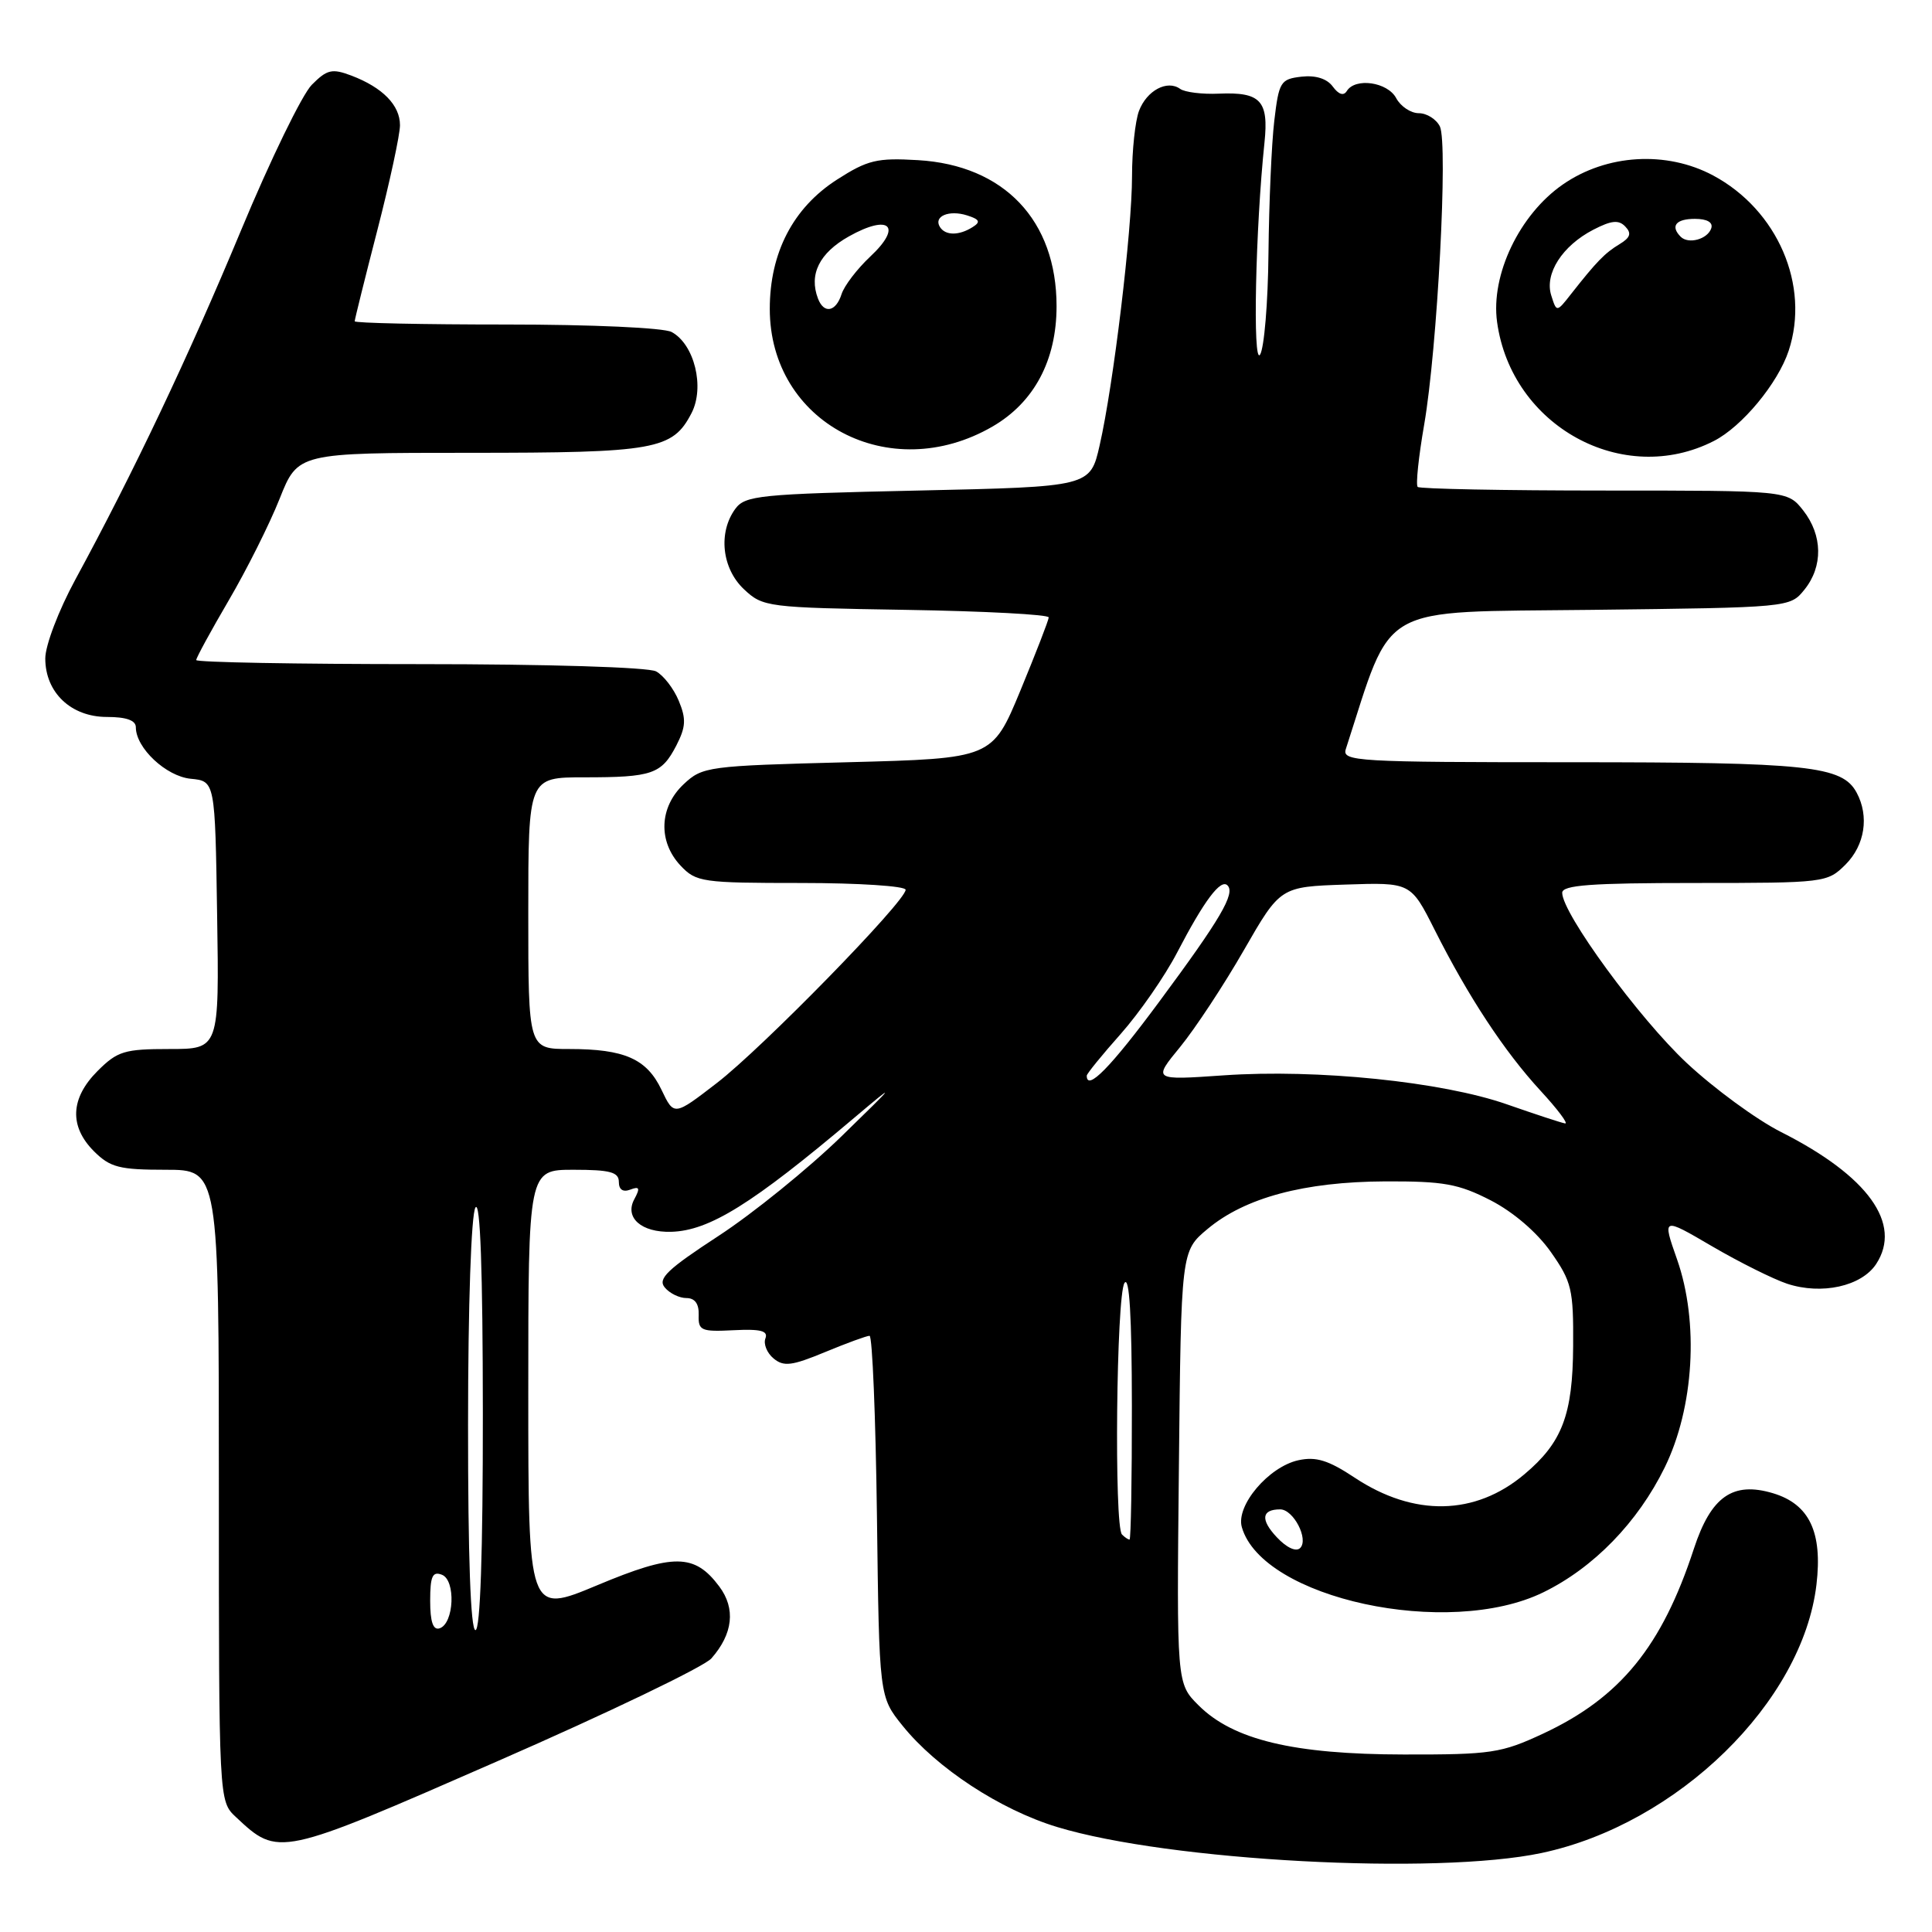 <?xml version="1.0" encoding="UTF-8" standalone="no"?>
<!DOCTYPE svg PUBLIC "-//W3C//DTD SVG 1.1//EN" "http://www.w3.org/Graphics/SVG/1.1/DTD/svg11.dtd" >
<svg xmlns="http://www.w3.org/2000/svg" xmlns:xlink="http://www.w3.org/1999/xlink" version="1.1" viewBox="0 0 256 256">
 <g >
 <path fill="currentColor"
d=" M 204.27 245.53 C 222.28 241.71 238.85 225.54 240.69 209.97 C 241.51 203.01 239.75 199.31 234.93 197.86 C 229.61 196.27 226.72 198.29 224.45 205.21 C 220.21 218.17 214.70 224.93 204.50 229.70 C 198.92 232.30 197.62 232.50 186.00 232.48 C 171.39 232.46 163.39 230.54 158.81 225.96 C 155.91 223.07 155.91 223.07 156.21 194.42 C 156.50 165.78 156.50 165.78 160.00 162.85 C 164.97 158.69 172.83 156.59 183.53 156.54 C 191.29 156.51 193.25 156.86 197.52 159.05 C 200.53 160.60 203.67 163.30 205.49 165.89 C 208.26 169.83 208.50 170.84 208.45 178.34 C 208.40 187.47 207.00 191.14 201.99 195.35 C 195.48 200.84 187.36 201.00 179.52 195.81 C 176.01 193.48 174.38 192.98 172.04 193.49 C 168.09 194.36 163.73 199.51 164.55 202.36 C 167.26 211.83 191.91 217.15 204.50 210.99 C 211.16 207.74 217.02 201.71 220.58 194.45 C 224.47 186.52 225.14 175.20 222.22 166.88 C 220.25 161.27 220.25 161.27 226.86 165.14 C 230.49 167.26 234.97 169.49 236.80 170.10 C 241.38 171.61 246.66 170.44 248.60 167.49 C 252.09 162.16 247.53 155.82 236.00 150.00 C 232.75 148.36 227.13 144.24 223.50 140.85 C 217.19 134.95 207.00 121.02 207.00 118.30 C 207.00 117.28 210.84 117.00 224.55 117.00 C 241.84 117.00 242.13 116.96 244.55 114.55 C 247.10 111.99 247.70 108.17 246.02 105.04 C 244.12 101.48 239.64 101.00 208.23 101.00 C 179.67 101.00 177.80 100.89 178.33 99.25 C 184.66 79.72 182.13 81.15 210.84 80.81 C 237.14 80.50 237.18 80.50 239.09 78.14 C 241.58 75.06 241.52 70.93 238.93 67.63 C 236.85 65.00 236.85 65.00 212.59 65.00 C 199.25 65.00 188.12 64.78 187.85 64.52 C 187.58 64.25 187.97 60.54 188.71 56.27 C 190.46 46.16 191.89 19.00 190.79 16.75 C 190.31 15.79 189.06 15.00 188.00 15.00 C 186.94 15.00 185.59 14.10 185.00 13.00 C 183.86 10.87 179.58 10.25 178.46 12.06 C 178.04 12.74 177.38 12.53 176.60 11.47 C 175.83 10.42 174.34 9.95 172.45 10.16 C 169.68 10.48 169.46 10.83 168.85 16.00 C 168.49 19.02 168.15 26.90 168.08 33.50 C 168.02 40.10 167.51 46.17 166.96 47.00 C 165.97 48.46 166.36 30.20 167.55 18.89 C 168.13 13.34 167.04 12.17 161.50 12.41 C 159.30 12.51 156.99 12.22 156.38 11.78 C 154.66 10.54 151.95 11.99 150.92 14.70 C 150.42 16.04 150.00 19.93 150.00 23.34 C 150.00 30.54 147.54 50.99 145.71 59.00 C 144.46 64.50 144.46 64.50 121.65 65.00 C 100.54 65.46 98.73 65.65 97.42 67.44 C 95.14 70.57 95.65 75.33 98.58 78.08 C 101.09 80.44 101.63 80.51 120.08 80.81 C 130.49 80.98 138.98 81.43 138.96 81.81 C 138.95 82.19 137.25 86.55 135.21 91.50 C 131.48 100.50 131.48 100.50 112.32 101.00 C 93.74 101.48 93.08 101.57 90.58 103.92 C 87.35 106.96 87.18 111.50 90.17 114.69 C 92.24 116.89 93.02 117.00 106.17 117.00 C 113.78 117.00 120.00 117.41 120.00 117.90 C 120.00 119.43 100.99 138.89 94.98 143.51 C 89.31 147.88 89.31 147.88 87.66 144.42 C 85.70 140.30 82.76 139.00 75.43 139.00 C 70.00 139.00 70.00 139.00 70.00 121.00 C 70.00 103.00 70.00 103.00 77.42 103.00 C 86.44 103.00 87.65 102.58 89.62 98.78 C 90.88 96.32 90.94 95.27 89.94 92.86 C 89.27 91.24 87.92 89.49 86.93 88.96 C 85.89 88.41 72.58 88.00 55.57 88.00 C 39.30 88.00 26.00 87.76 26.00 87.46 C 26.00 87.16 27.94 83.60 30.31 79.55 C 32.69 75.49 35.72 69.44 37.05 66.09 C 39.47 60.00 39.47 60.00 62.19 60.00 C 86.86 60.00 89.12 59.60 91.63 54.74 C 93.41 51.31 92.01 45.61 88.99 43.99 C 87.94 43.43 78.43 43.00 67.07 43.00 C 56.03 43.00 47.00 42.81 47.00 42.57 C 47.00 42.33 48.35 36.90 50.00 30.50 C 51.65 24.10 53.00 17.84 53.00 16.59 C 53.00 13.94 50.71 11.60 46.57 10.02 C 44.00 9.05 43.34 9.20 41.32 11.23 C 40.05 12.50 35.82 21.18 31.94 30.52 C 24.95 47.31 17.69 62.61 9.97 76.82 C 7.76 80.90 6.00 85.52 6.00 87.25 C 6.00 91.76 9.41 95.00 14.17 95.00 C 16.74 95.00 18.00 95.45 18.00 96.37 C 18.00 99.11 22.01 102.87 25.27 103.19 C 28.50 103.50 28.50 103.50 28.77 121.25 C 29.05 139.00 29.05 139.00 22.45 139.00 C 16.48 139.00 15.56 139.28 12.92 141.92 C 9.32 145.53 9.15 149.24 12.45 152.55 C 14.60 154.69 15.81 155.00 21.95 155.00 C 29.00 155.00 29.00 155.00 29.00 196.83 C 29.00 238.65 29.00 238.65 31.25 240.76 C 36.91 246.06 36.89 246.07 65.87 233.39 C 80.52 226.99 93.29 220.85 94.26 219.75 C 97.13 216.49 97.50 213.15 95.31 210.22 C 92.04 205.84 89.26 205.81 79.12 210.06 C 70.00 213.87 70.00 213.87 70.00 184.44 C 70.00 155.00 70.00 155.00 76.00 155.00 C 80.84 155.00 82.00 155.31 82.00 156.61 C 82.00 157.64 82.55 158.00 83.52 157.63 C 84.74 157.16 84.85 157.42 84.04 158.92 C 82.74 161.35 84.99 163.33 88.94 163.22 C 93.99 163.08 99.67 159.54 113.16 148.14 C 118.95 143.25 118.81 143.46 111.50 150.57 C 107.10 154.85 99.77 160.79 95.20 163.77 C 88.43 168.19 87.12 169.44 88.08 170.59 C 88.72 171.37 90.01 172.00 90.95 172.00 C 92.08 172.00 92.63 172.76 92.58 174.25 C 92.51 176.31 92.90 176.48 97.21 176.26 C 100.79 176.08 101.81 176.34 101.42 177.35 C 101.14 178.08 101.63 179.28 102.50 180.00 C 103.84 181.12 104.93 180.98 109.32 179.16 C 112.19 177.97 114.84 177.00 115.22 177.00 C 115.59 177.00 116.03 187.76 116.20 200.91 C 116.50 224.82 116.50 224.82 119.59 228.66 C 124.11 234.28 132.53 239.80 140.08 242.09 C 154.89 246.59 190.31 248.49 204.27 245.53 Z  M 227.10 58.43 C 230.83 56.53 235.59 50.78 237.01 46.47 C 239.86 37.83 235.54 27.82 227.00 23.25 C 220.82 19.95 212.89 20.42 207.09 24.44 C 201.34 28.42 197.51 36.42 198.37 42.66 C 200.26 56.47 215.06 64.59 227.10 58.43 Z  M 131.51 56.52 C 137.03 53.32 140.00 47.74 140.00 40.57 C 140.00 29.21 133.06 21.89 121.63 21.22 C 116.21 20.90 114.97 21.19 110.89 23.81 C 105.09 27.54 102.00 33.49 102.00 40.93 C 102.00 56.02 117.89 64.41 131.51 56.52 Z  M 57.00 212.11 C 57.00 208.86 57.31 208.18 58.55 208.66 C 60.42 209.37 60.17 215.13 58.25 215.76 C 57.39 216.04 57.00 214.91 57.00 212.11 Z  M 62.02 188.75 C 62.02 172.88 62.44 160.87 63.00 160.00 C 63.64 159.01 63.97 168.32 63.98 187.25 C 63.99 205.76 63.64 216.00 63.00 216.00 C 62.36 216.00 62.01 206.26 62.02 188.75 Z  M 169.18 203.69 C 166.99 201.36 167.16 200.00 169.63 200.00 C 171.39 200.00 173.44 203.96 172.28 205.12 C 171.74 205.66 170.49 205.09 169.18 203.69 Z  M 148.67 203.33 C 147.61 202.28 147.92 171.67 149.00 170.00 C 149.65 169.00 149.97 174.42 149.98 186.25 C 149.99 196.01 149.85 204.00 149.67 204.00 C 149.48 204.00 149.03 203.70 148.67 203.33 Z  M 199.67 146.33 C 191.10 143.33 174.50 141.63 162.13 142.49 C 152.75 143.14 152.75 143.14 156.38 138.72 C 158.37 136.28 162.17 130.52 164.82 125.90 C 169.65 117.50 169.65 117.50 178.29 117.21 C 186.93 116.92 186.93 116.92 190.10 123.21 C 194.57 132.09 199.34 139.33 204.13 144.53 C 206.40 146.99 207.86 148.94 207.38 148.86 C 206.89 148.78 203.42 147.64 199.67 146.33 Z  M 144.00 142.53 C 144.00 142.28 146.03 139.78 148.51 136.99 C 150.98 134.20 154.35 129.35 155.98 126.21 C 159.56 119.33 161.75 116.41 162.65 117.32 C 163.71 118.38 161.74 121.75 153.59 132.75 C 147.16 141.44 144.00 144.66 144.00 142.53 Z  M 205.55 39.15 C 204.63 36.27 207.01 32.57 211.12 30.44 C 213.52 29.20 214.49 29.10 215.36 30.02 C 216.22 30.91 216.03 31.49 214.60 32.35 C 212.65 33.53 211.57 34.64 208.18 38.95 C 206.26 41.40 206.26 41.40 205.55 39.15 Z  M 222.70 31.37 C 221.30 29.96 222.06 29.00 224.58 29.00 C 226.21 29.00 227.01 29.47 226.75 30.25 C 226.27 31.70 223.73 32.40 222.70 31.37 Z  M 108.39 39.57 C 107.16 36.36 108.57 33.52 112.49 31.32 C 117.88 28.30 119.63 29.97 115.30 34.01 C 113.57 35.64 111.86 37.87 111.51 38.98 C 110.76 41.33 109.18 41.63 108.39 39.57 Z  M 124.54 30.07 C 123.67 28.66 125.74 27.78 128.14 28.54 C 129.81 29.07 129.97 29.41 128.88 30.09 C 127.07 31.24 125.26 31.23 124.54 30.07 Z "/>
</g>
</svg>